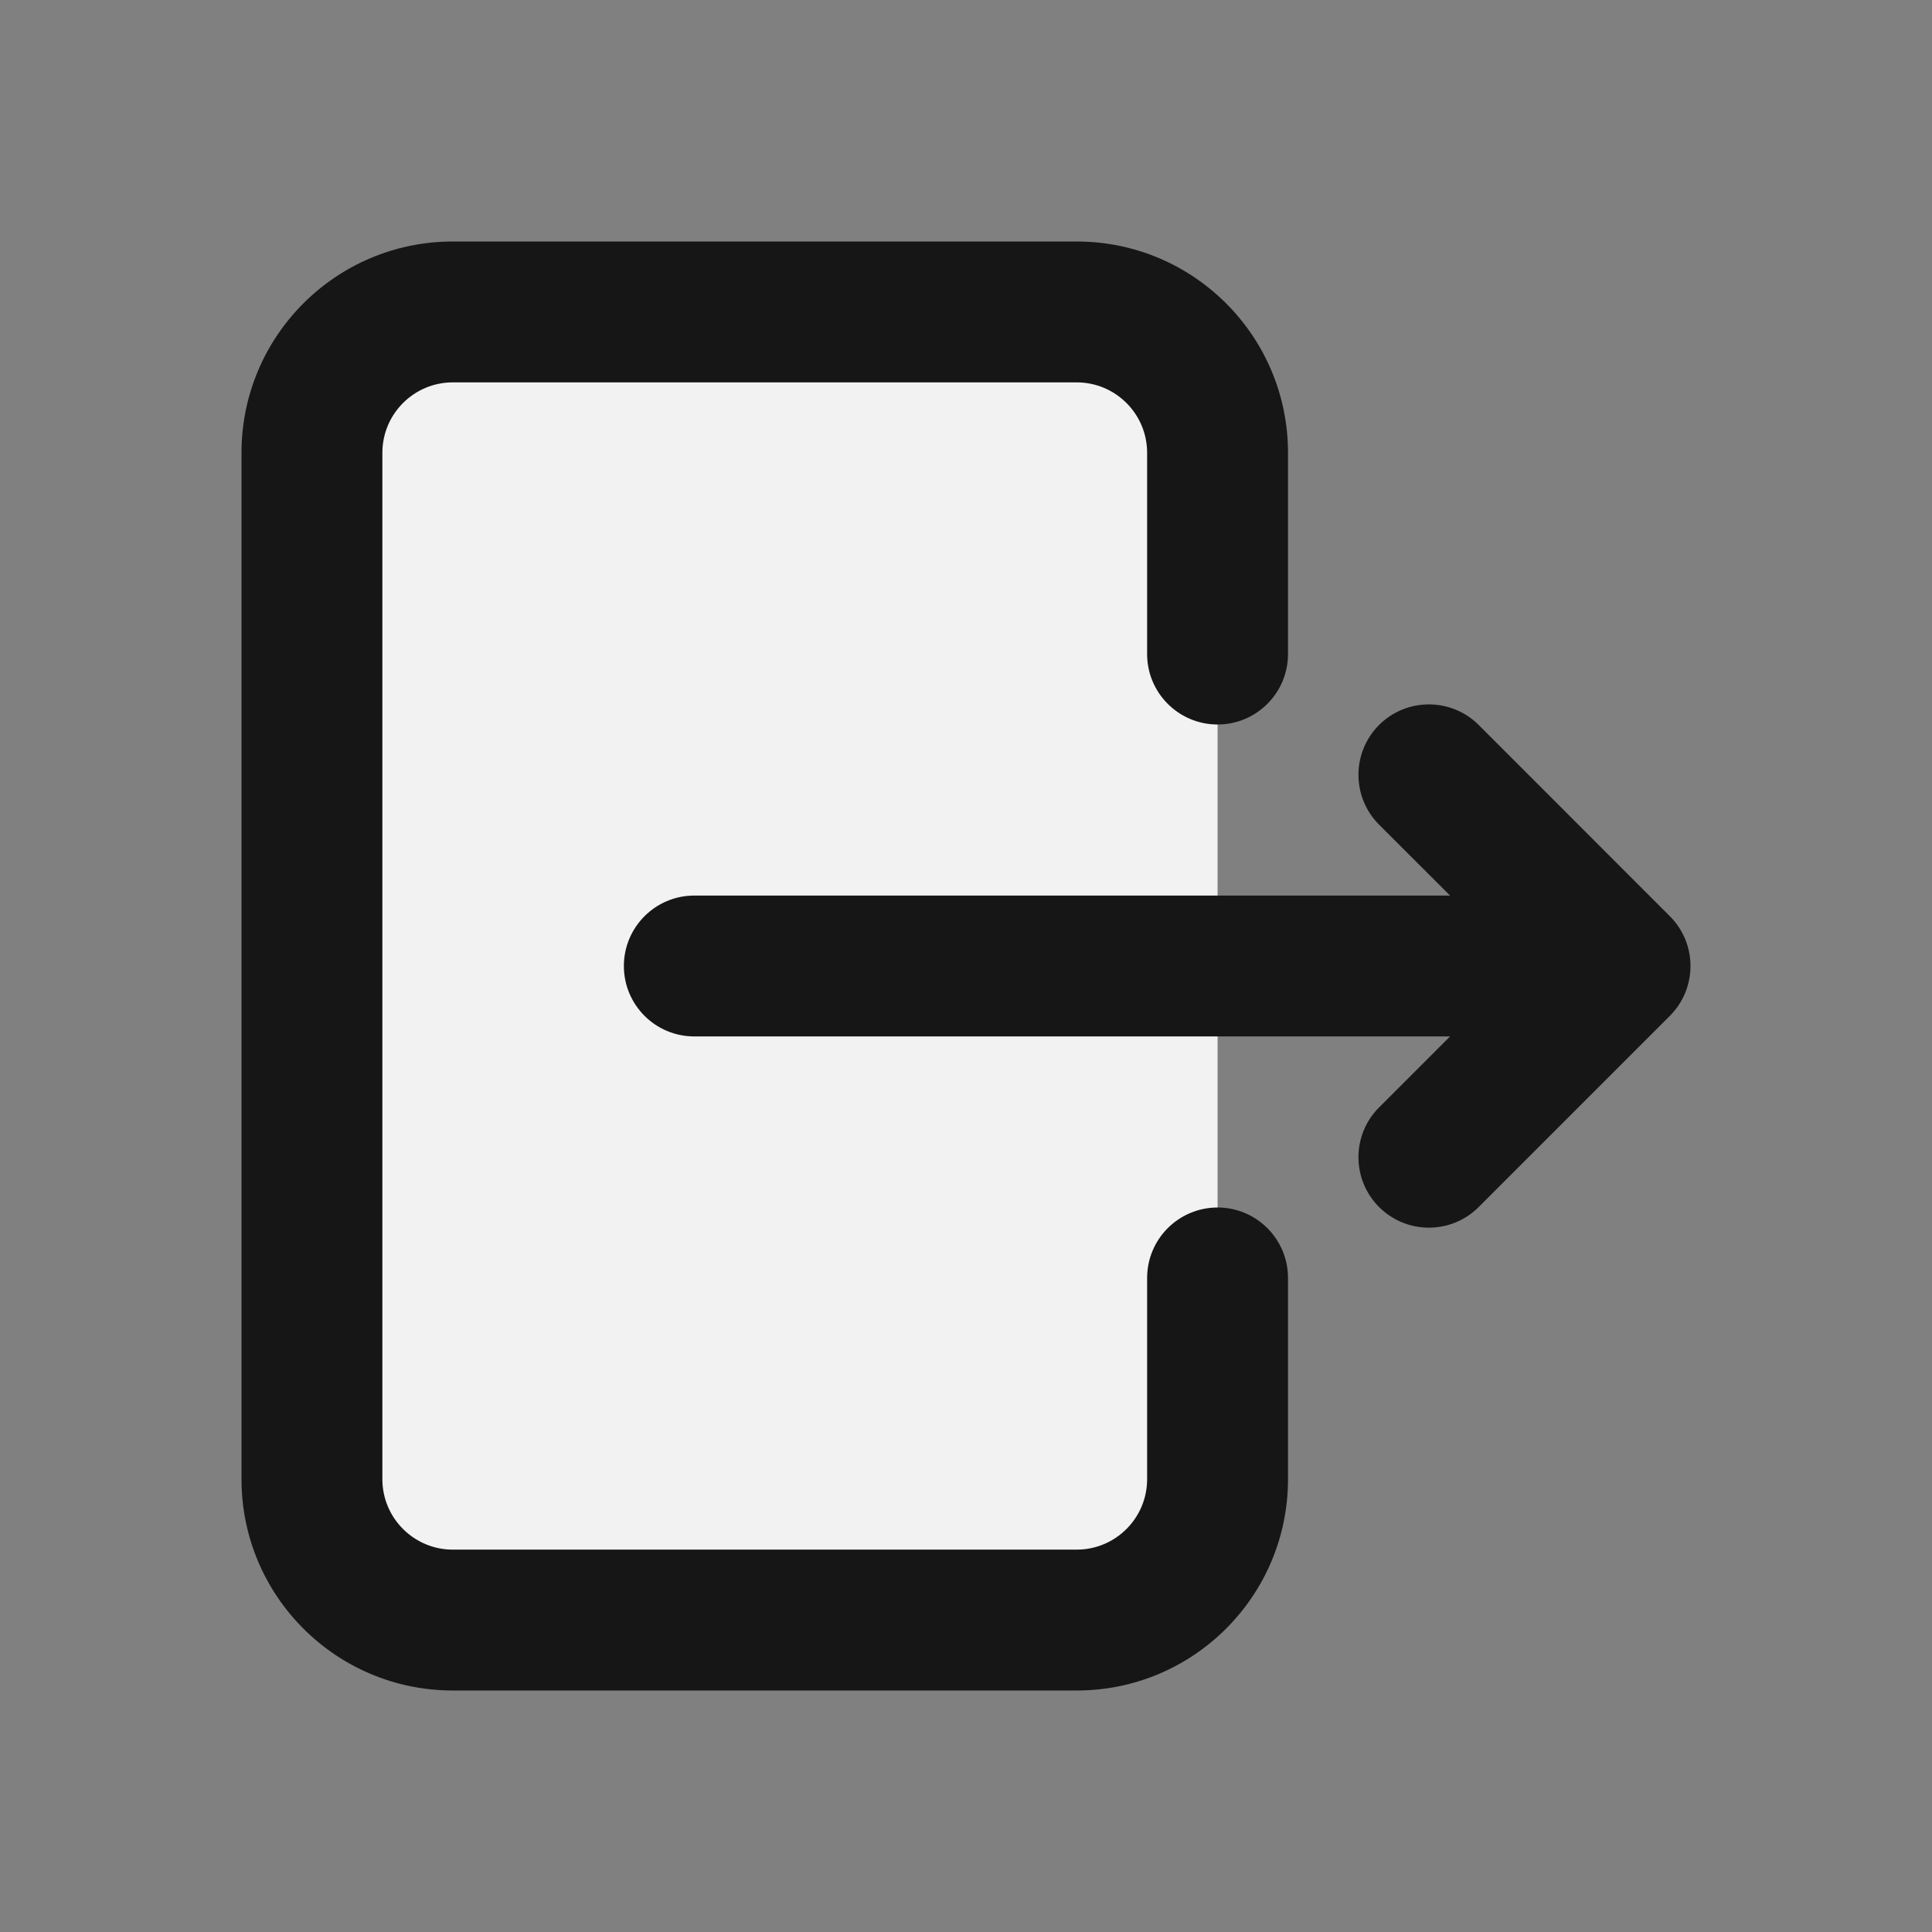 <svg width="24" height="24" viewBox="0 0 24 24" fill="none" xmlns="http://www.w3.org/2000/svg">
<rect x="0" y="0" width="24" height="24" fill="#808080" stroke="none"/>
<path d="M5.625 20.125L13.375 20.125C14.341 20.125 15.125 19.341 15.125 18.375L15.125 5.625C15.125 4.659 14.341 3.875 13.375 3.875L5.625 3.875C4.659 3.875 3.875 4.659 3.875 5.625L3.875 18.375C3.875 19.341 4.659 20.125 5.625 20.125Z" fill="#F2F2F3"/>
<path d="M5.625 3C4.175 3 3 4.175 3 5.625V18.375C3 19.825 4.175 21 5.625 21H13.375C14.825 21 16 19.825 16 18.375V15.875C16 15.392 15.608 15 15.125 15C14.642 15 14.25 15.392 14.25 15.875V18.375C14.25 18.858 13.858 19.25 13.375 19.25H5.625C5.142 19.25 4.75 18.858 4.75 18.375V5.625C4.75 5.142 5.142 4.75 5.625 4.75H13.375C13.858 4.75 14.25 5.142 14.25 5.625V8.125C14.25 8.608 14.642 9 15.125 9C15.608 9 16 8.608 16 8.125V5.625C16 4.175 14.825 3 13.375 3H5.625Z" fill="#161617"/>
<path d="M18.369 9.006C18.027 8.665 17.473 8.665 17.131 9.006C16.79 9.348 16.79 9.902 17.131 10.244L18.013 11.125H8.625C8.142 11.125 7.75 11.517 7.75 12C7.75 12.484 8.142 12.875 8.625 12.875H18.013L17.131 13.757C16.79 14.098 16.79 14.652 17.131 14.994C17.473 15.336 18.027 15.336 18.369 14.994L20.744 12.619C21.085 12.277 21.085 11.723 20.744 11.382L18.369 9.006Z" fill="#161617"/>
</svg>
